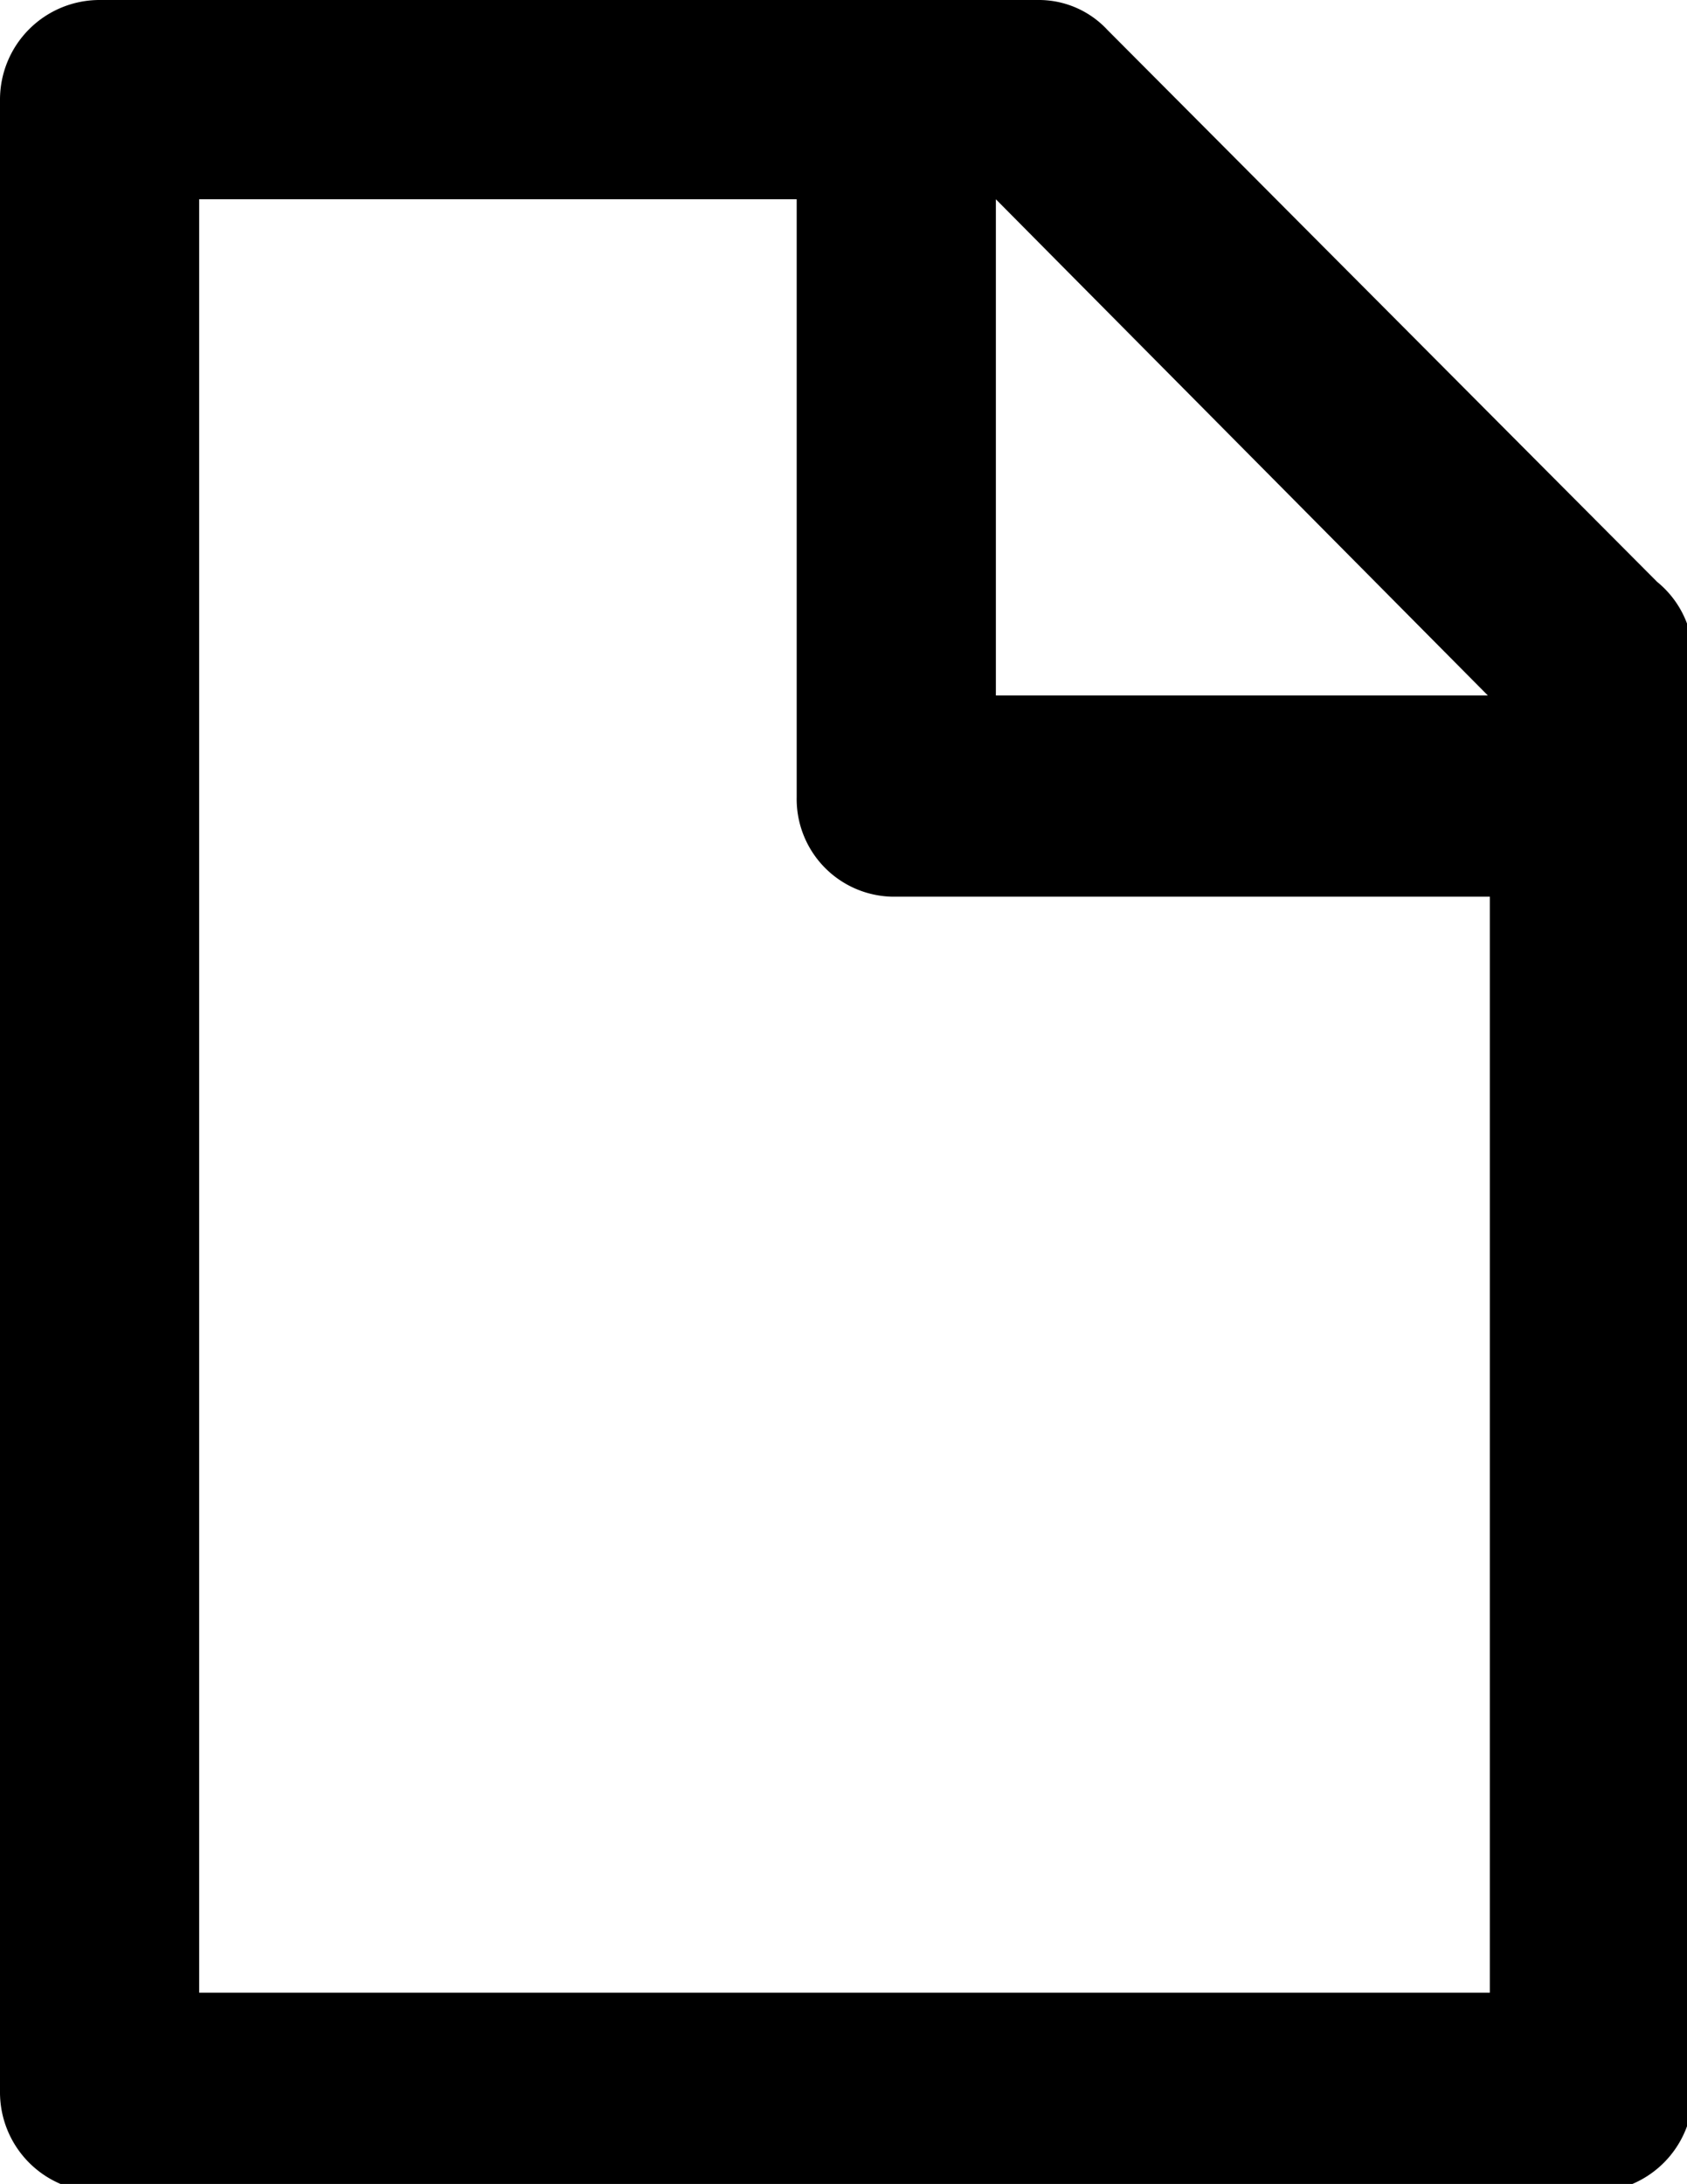 <svg xmlns="http://www.w3.org/2000/svg" viewBox="0 0 8.47 10.96"><defs></defs><title>Asset 13</title><g id="Layer_2" data-name="Layer 2"><g id="Layer_1-2" data-name="Layer 1"><path id="_Compound_Path_" data-name="&lt;Compound Path&gt;" class="cls-1" d="M8.32,2.92,5.56.15A.47.47,0,0,0,5.21,0H.5A.5.5,0,0,0,0,.5v10a.5.5,0,0,0,.5.5H8a.5.5,0,0,0,.5-.5V3.27A.49.49,0,0,0,8.32,2.92Zm-.85.57H5V1H5ZM1,10V1H4V4a.49.49,0,0,0,.48.5h3V10Z"/></g></g></svg>